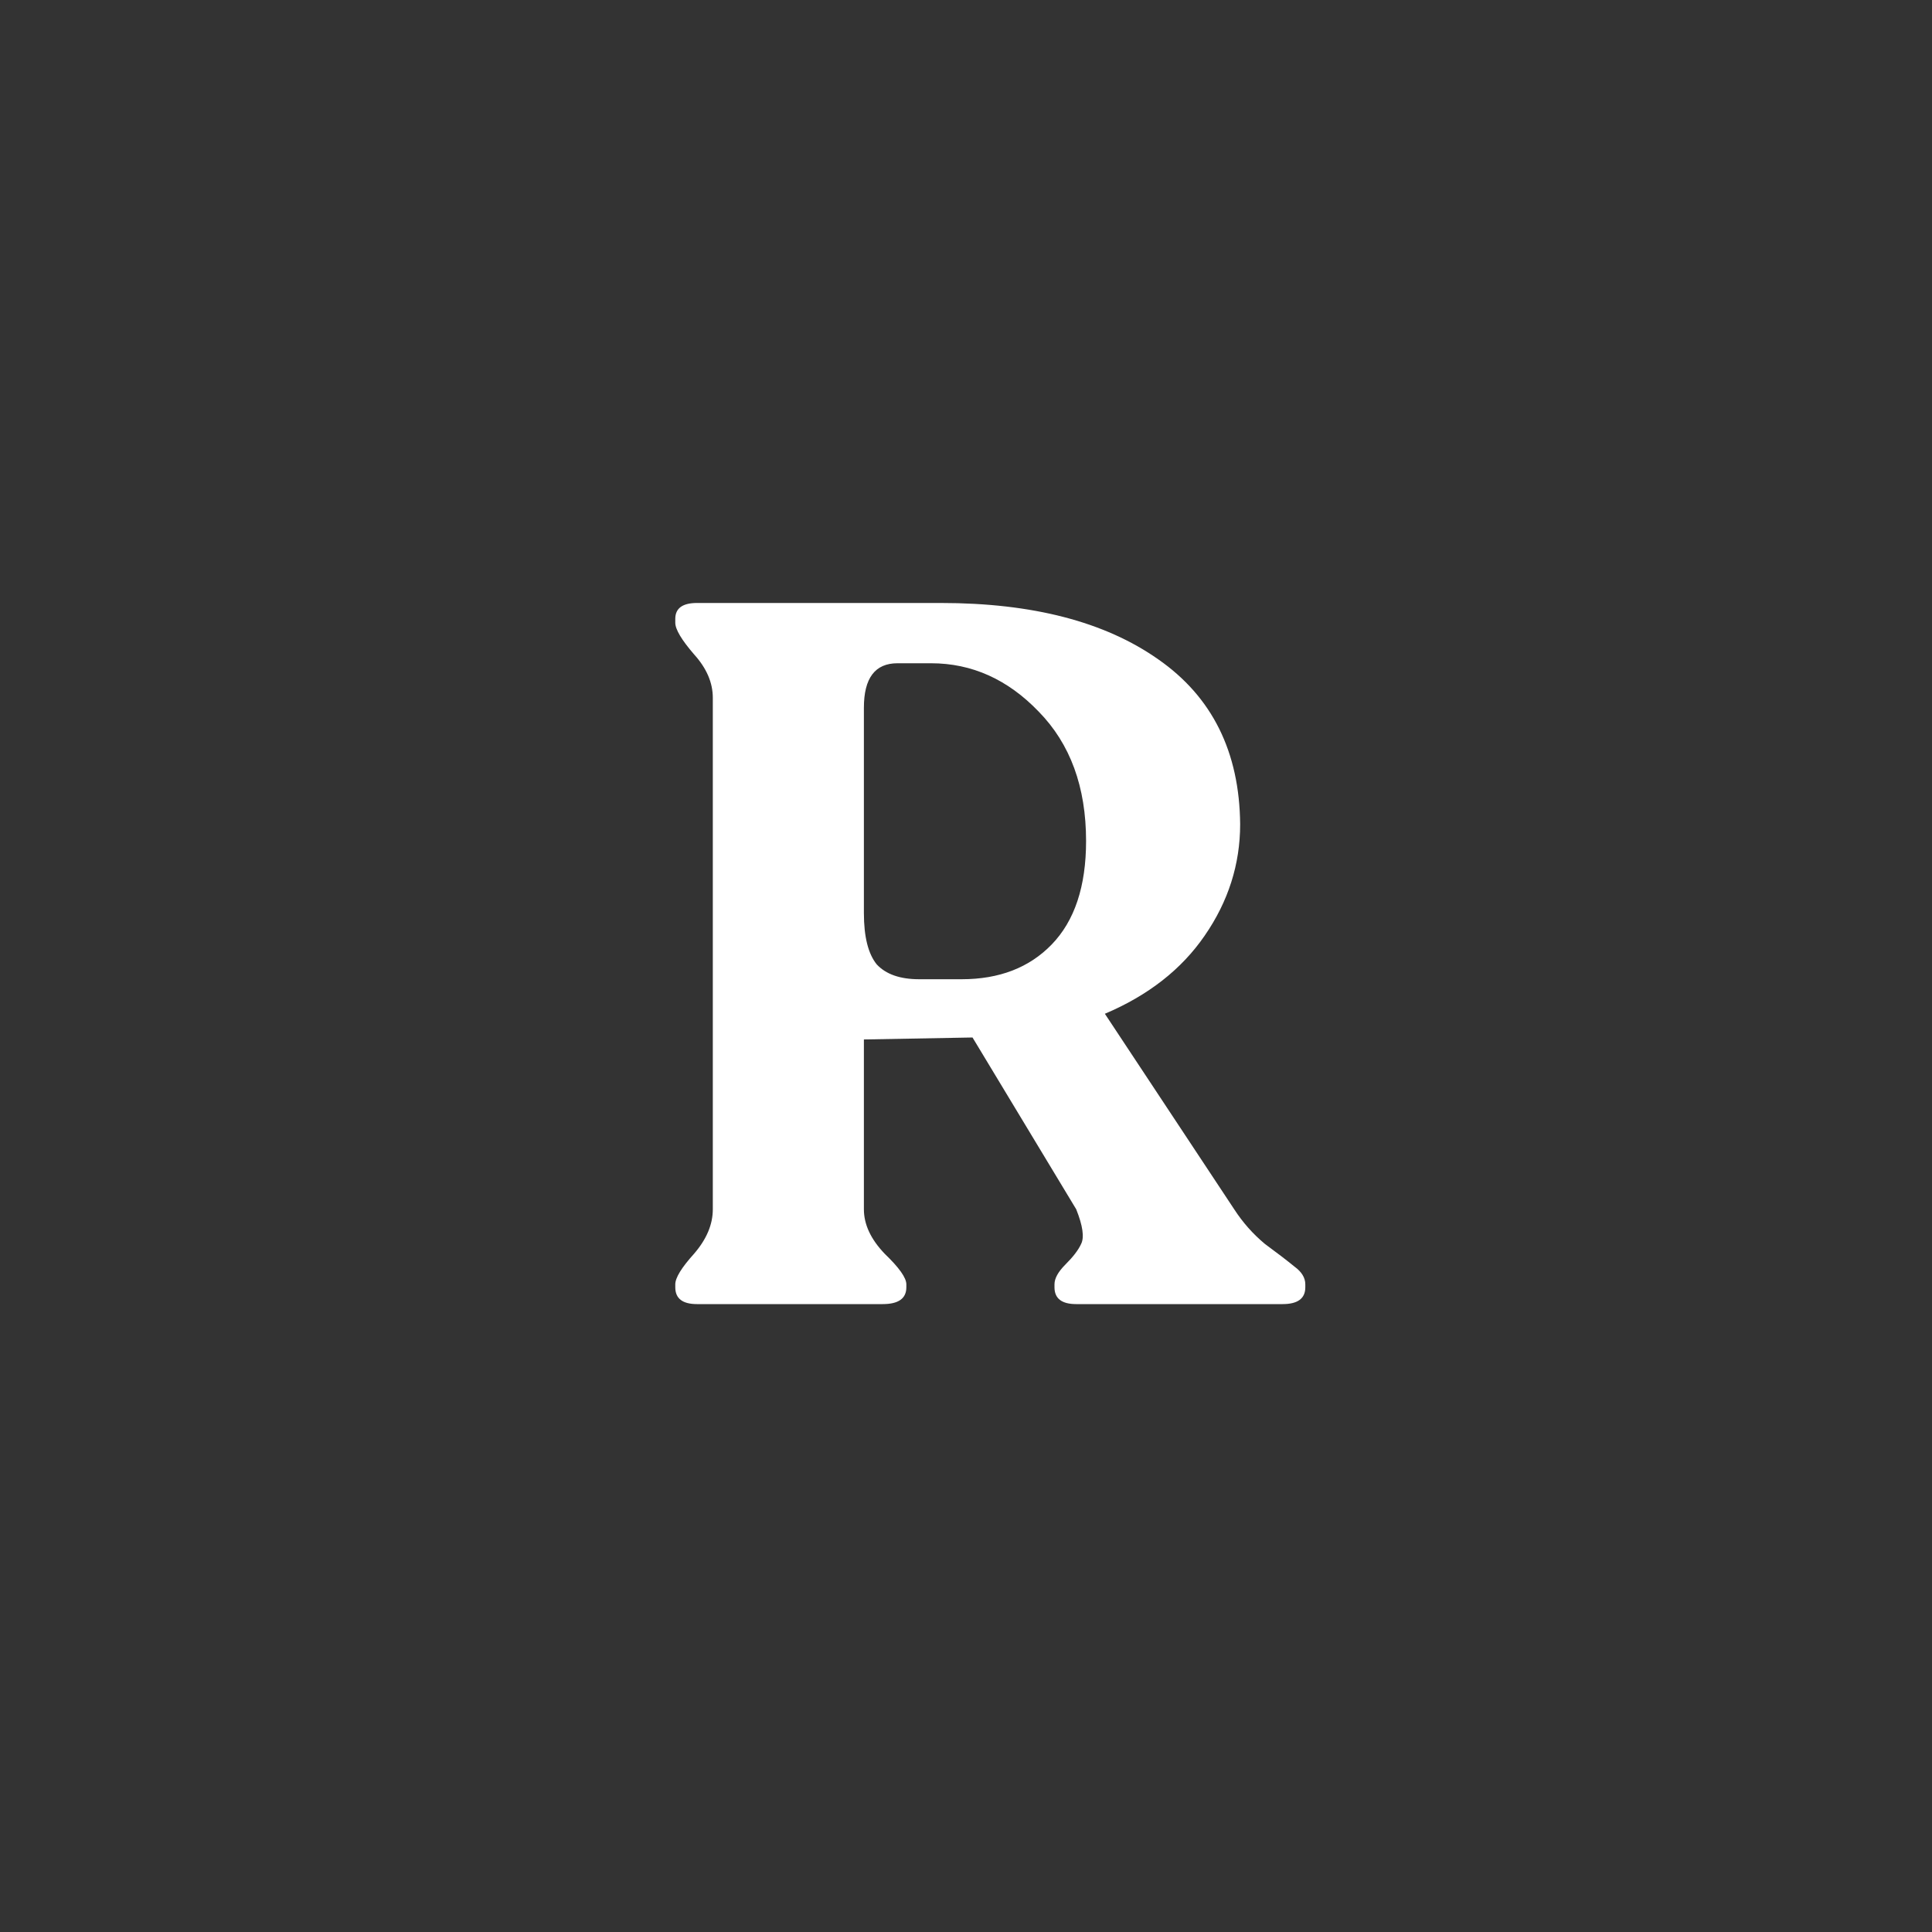 <svg width="40" height="40" viewBox="0 0 40 40" fill="none" xmlns="">
<rect x="0" y="0" width="40" height="40" fill="#333333" stroke="none"/>
<rect width="40" height="40" rx="20" fill=""/>
<path d="M25.553 25.037C25.73 25.31 25.941 25.548 26.187 25.753C26.446 25.944 26.65 26.1 26.8 26.223C26.95 26.332 27.025 26.455 27.025 26.591V26.652C27.025 26.884 26.868 27 26.555 27H22.282C21.982 27 21.832 26.884 21.832 26.652V26.591C21.832 26.468 21.907 26.332 22.057 26.182C22.22 26.019 22.329 25.876 22.384 25.753C22.452 25.617 22.418 25.378 22.282 25.037L20.135 21.48L17.886 21.521V25.037C17.886 25.351 18.029 25.657 18.316 25.957C18.615 26.244 18.765 26.455 18.765 26.591V26.652C18.765 26.884 18.602 27 18.275 27H14.431C14.131 27 13.981 26.884 13.981 26.652V26.591C13.981 26.455 14.111 26.244 14.37 25.957C14.629 25.657 14.758 25.351 14.758 25.037V14.447C14.758 14.134 14.629 13.834 14.37 13.548C14.111 13.248 13.981 13.03 13.981 12.893V12.812C13.981 12.594 14.131 12.484 14.431 12.484H19.481C21.375 12.484 22.875 12.873 23.979 13.65C25.096 14.427 25.662 15.565 25.676 17.064C25.676 17.895 25.43 18.666 24.94 19.374C24.462 20.069 23.774 20.608 22.875 20.989L25.553 25.037ZM19.031 20.274H19.91C20.687 20.274 21.307 20.035 21.771 19.558C22.248 19.068 22.486 18.352 22.486 17.412C22.486 16.294 22.159 15.401 21.505 14.733C20.864 14.066 20.122 13.732 19.276 13.732H18.581C18.118 13.732 17.886 14.038 17.886 14.652V18.904C17.886 19.395 17.975 19.749 18.152 19.967C18.343 20.172 18.636 20.274 19.031 20.274Z" fill="white"/>
</svg>

